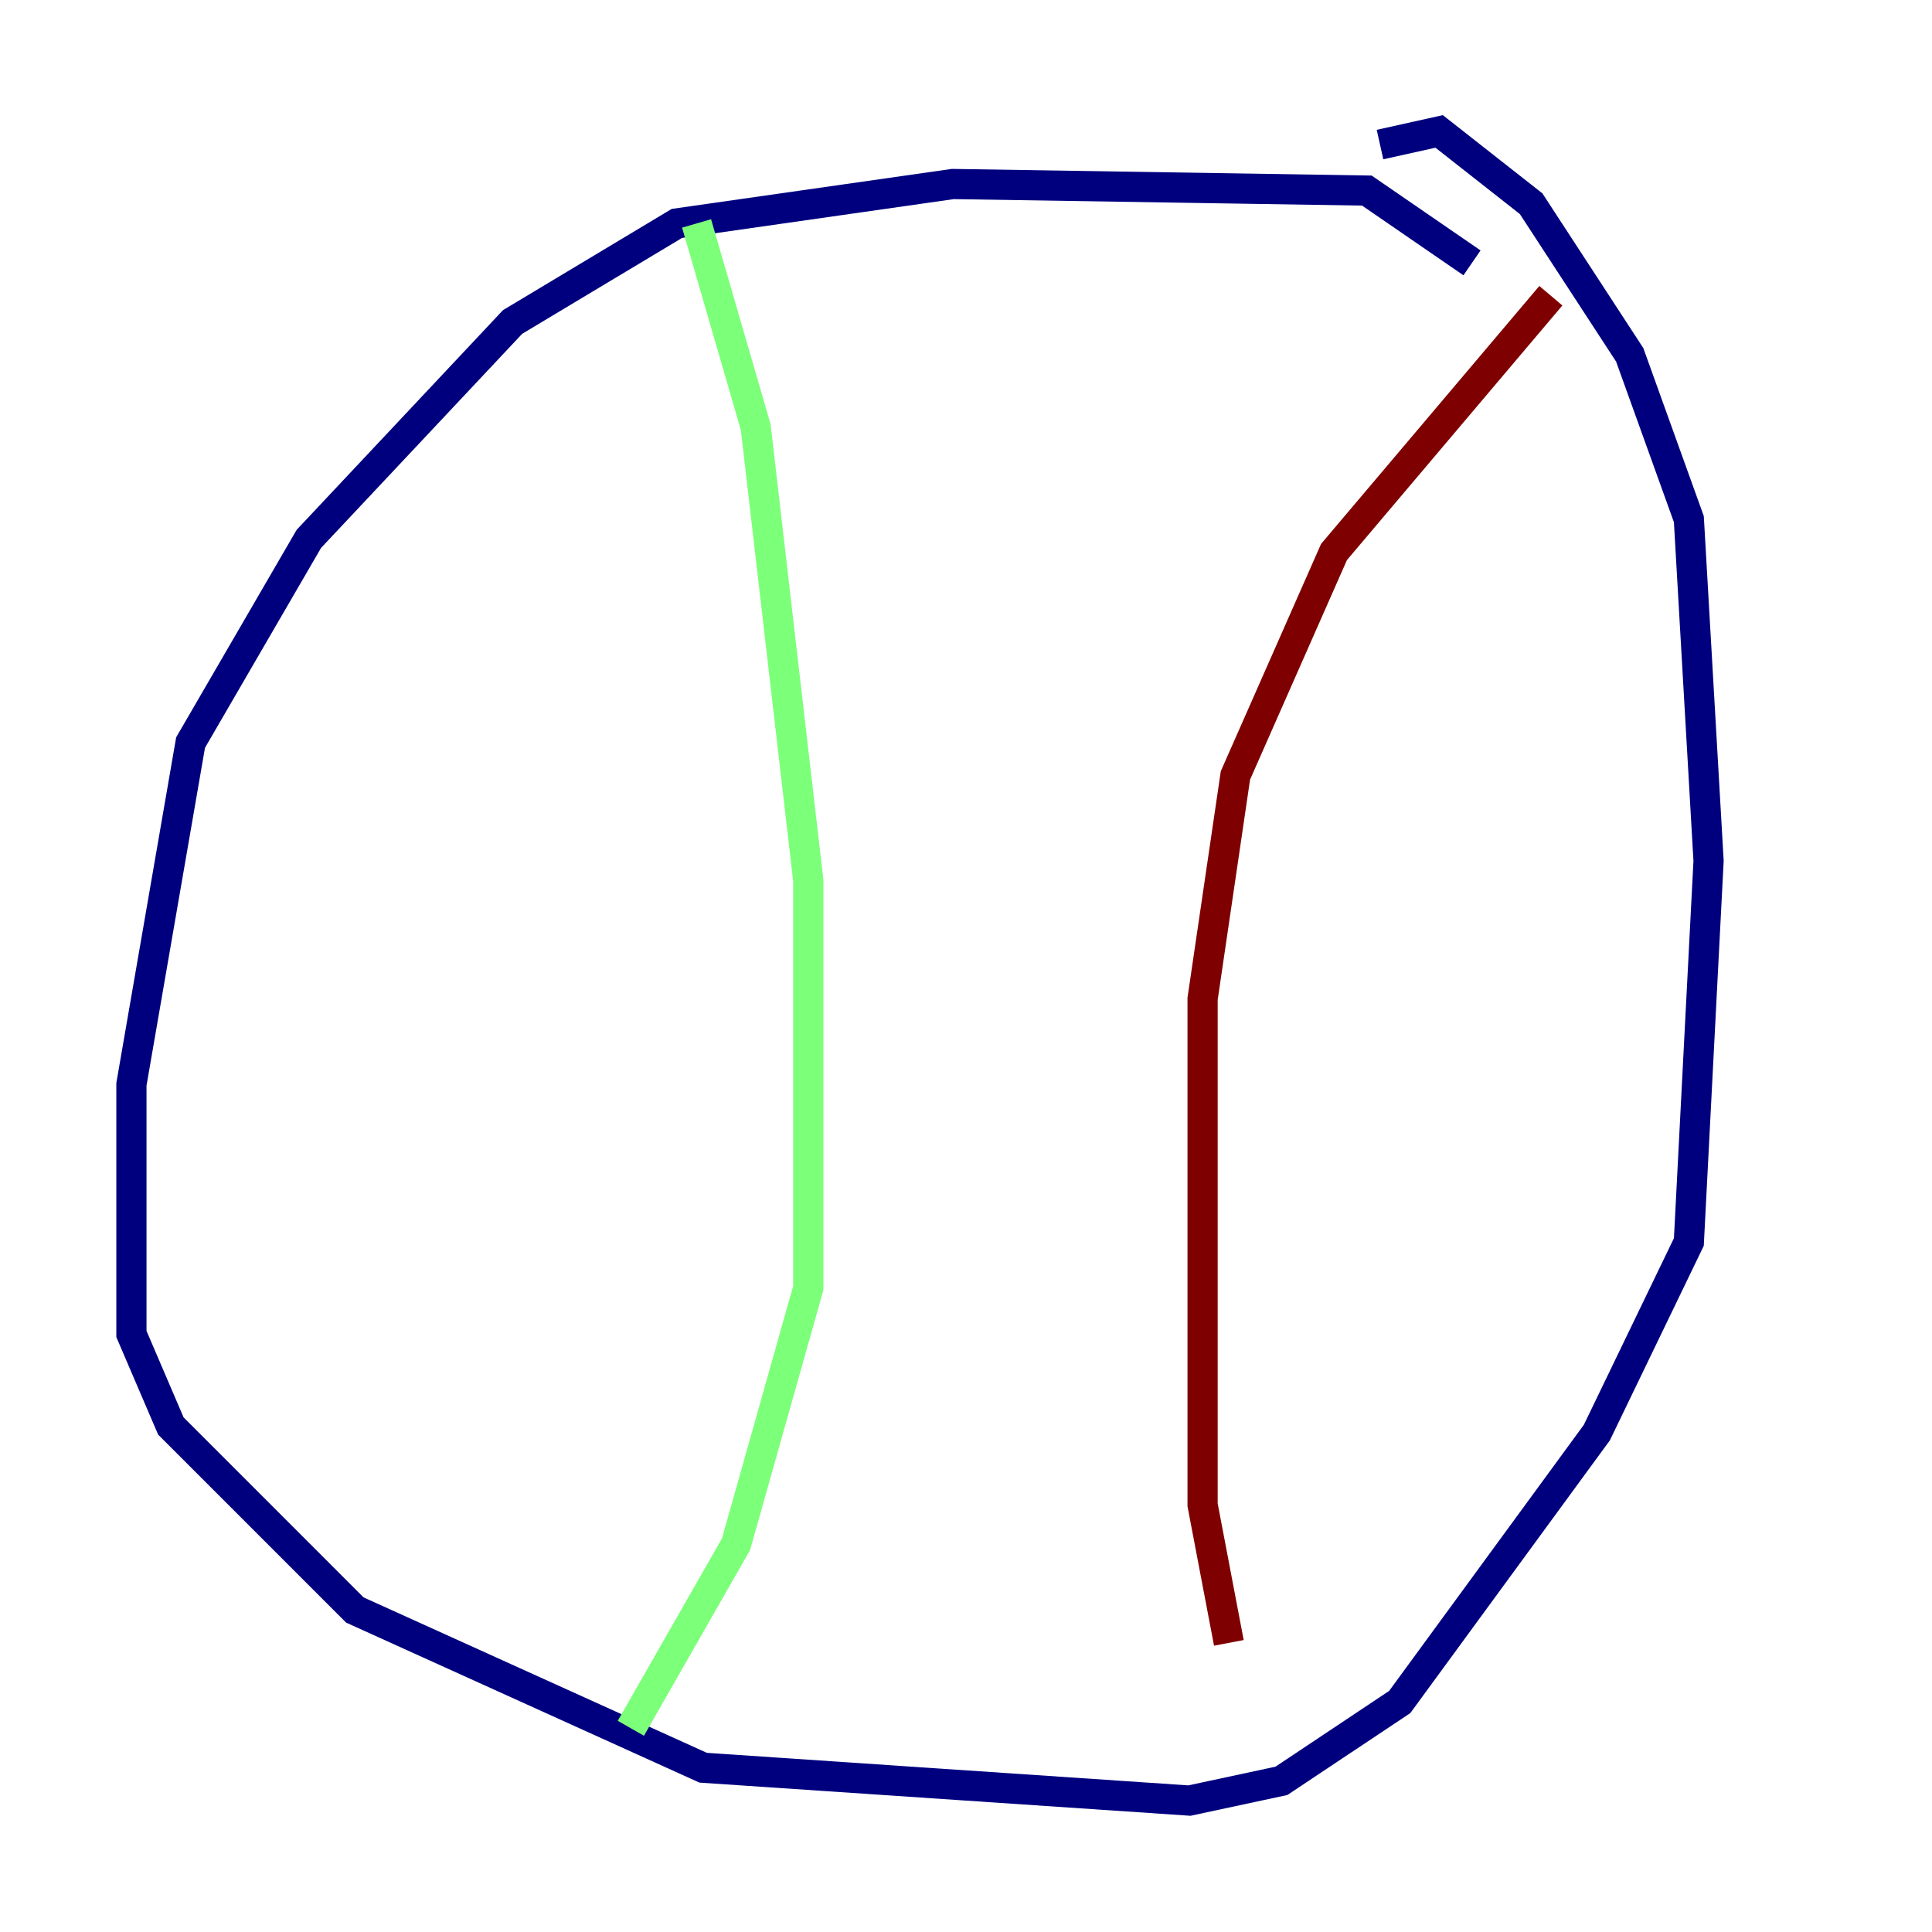 <?xml version="1.0" encoding="utf-8" ?>
<svg baseProfile="tiny" height="128" version="1.2" viewBox="0,0,128,128" width="128" xmlns="http://www.w3.org/2000/svg" xmlns:ev="http://www.w3.org/2001/xml-events" xmlns:xlink="http://www.w3.org/1999/xlink"><defs /><polyline fill="none" points="97.524,17.415 90.558,12.626 63.129,12.191 44.843,14.803 33.959,21.333 20.463,35.701 12.626,49.197 8.707,71.837 8.707,88.381 11.32,94.476 23.51,106.667 46.585,117.116 78.803,119.293 84.898,117.986 92.735,112.762 105.796,94.912 111.891,82.286 113.197,57.034 111.891,34.395 107.973,23.51 101.442,13.497 95.347,8.707 91.429,9.578" stroke="#00007f" stroke-width="2" /><polyline fill="none" points="46.15,14.803 50.068,28.299 53.551,58.34 53.551,85.333 48.762,102.313 41.796,114.503" stroke="#7cff79" stroke-width="2" /><polyline fill="none" points="102.748,19.592 88.381,36.571 81.85,51.374 79.674,66.177 79.674,99.701 81.415,108.844" stroke="#7f0000" stroke-width="2" /></svg>